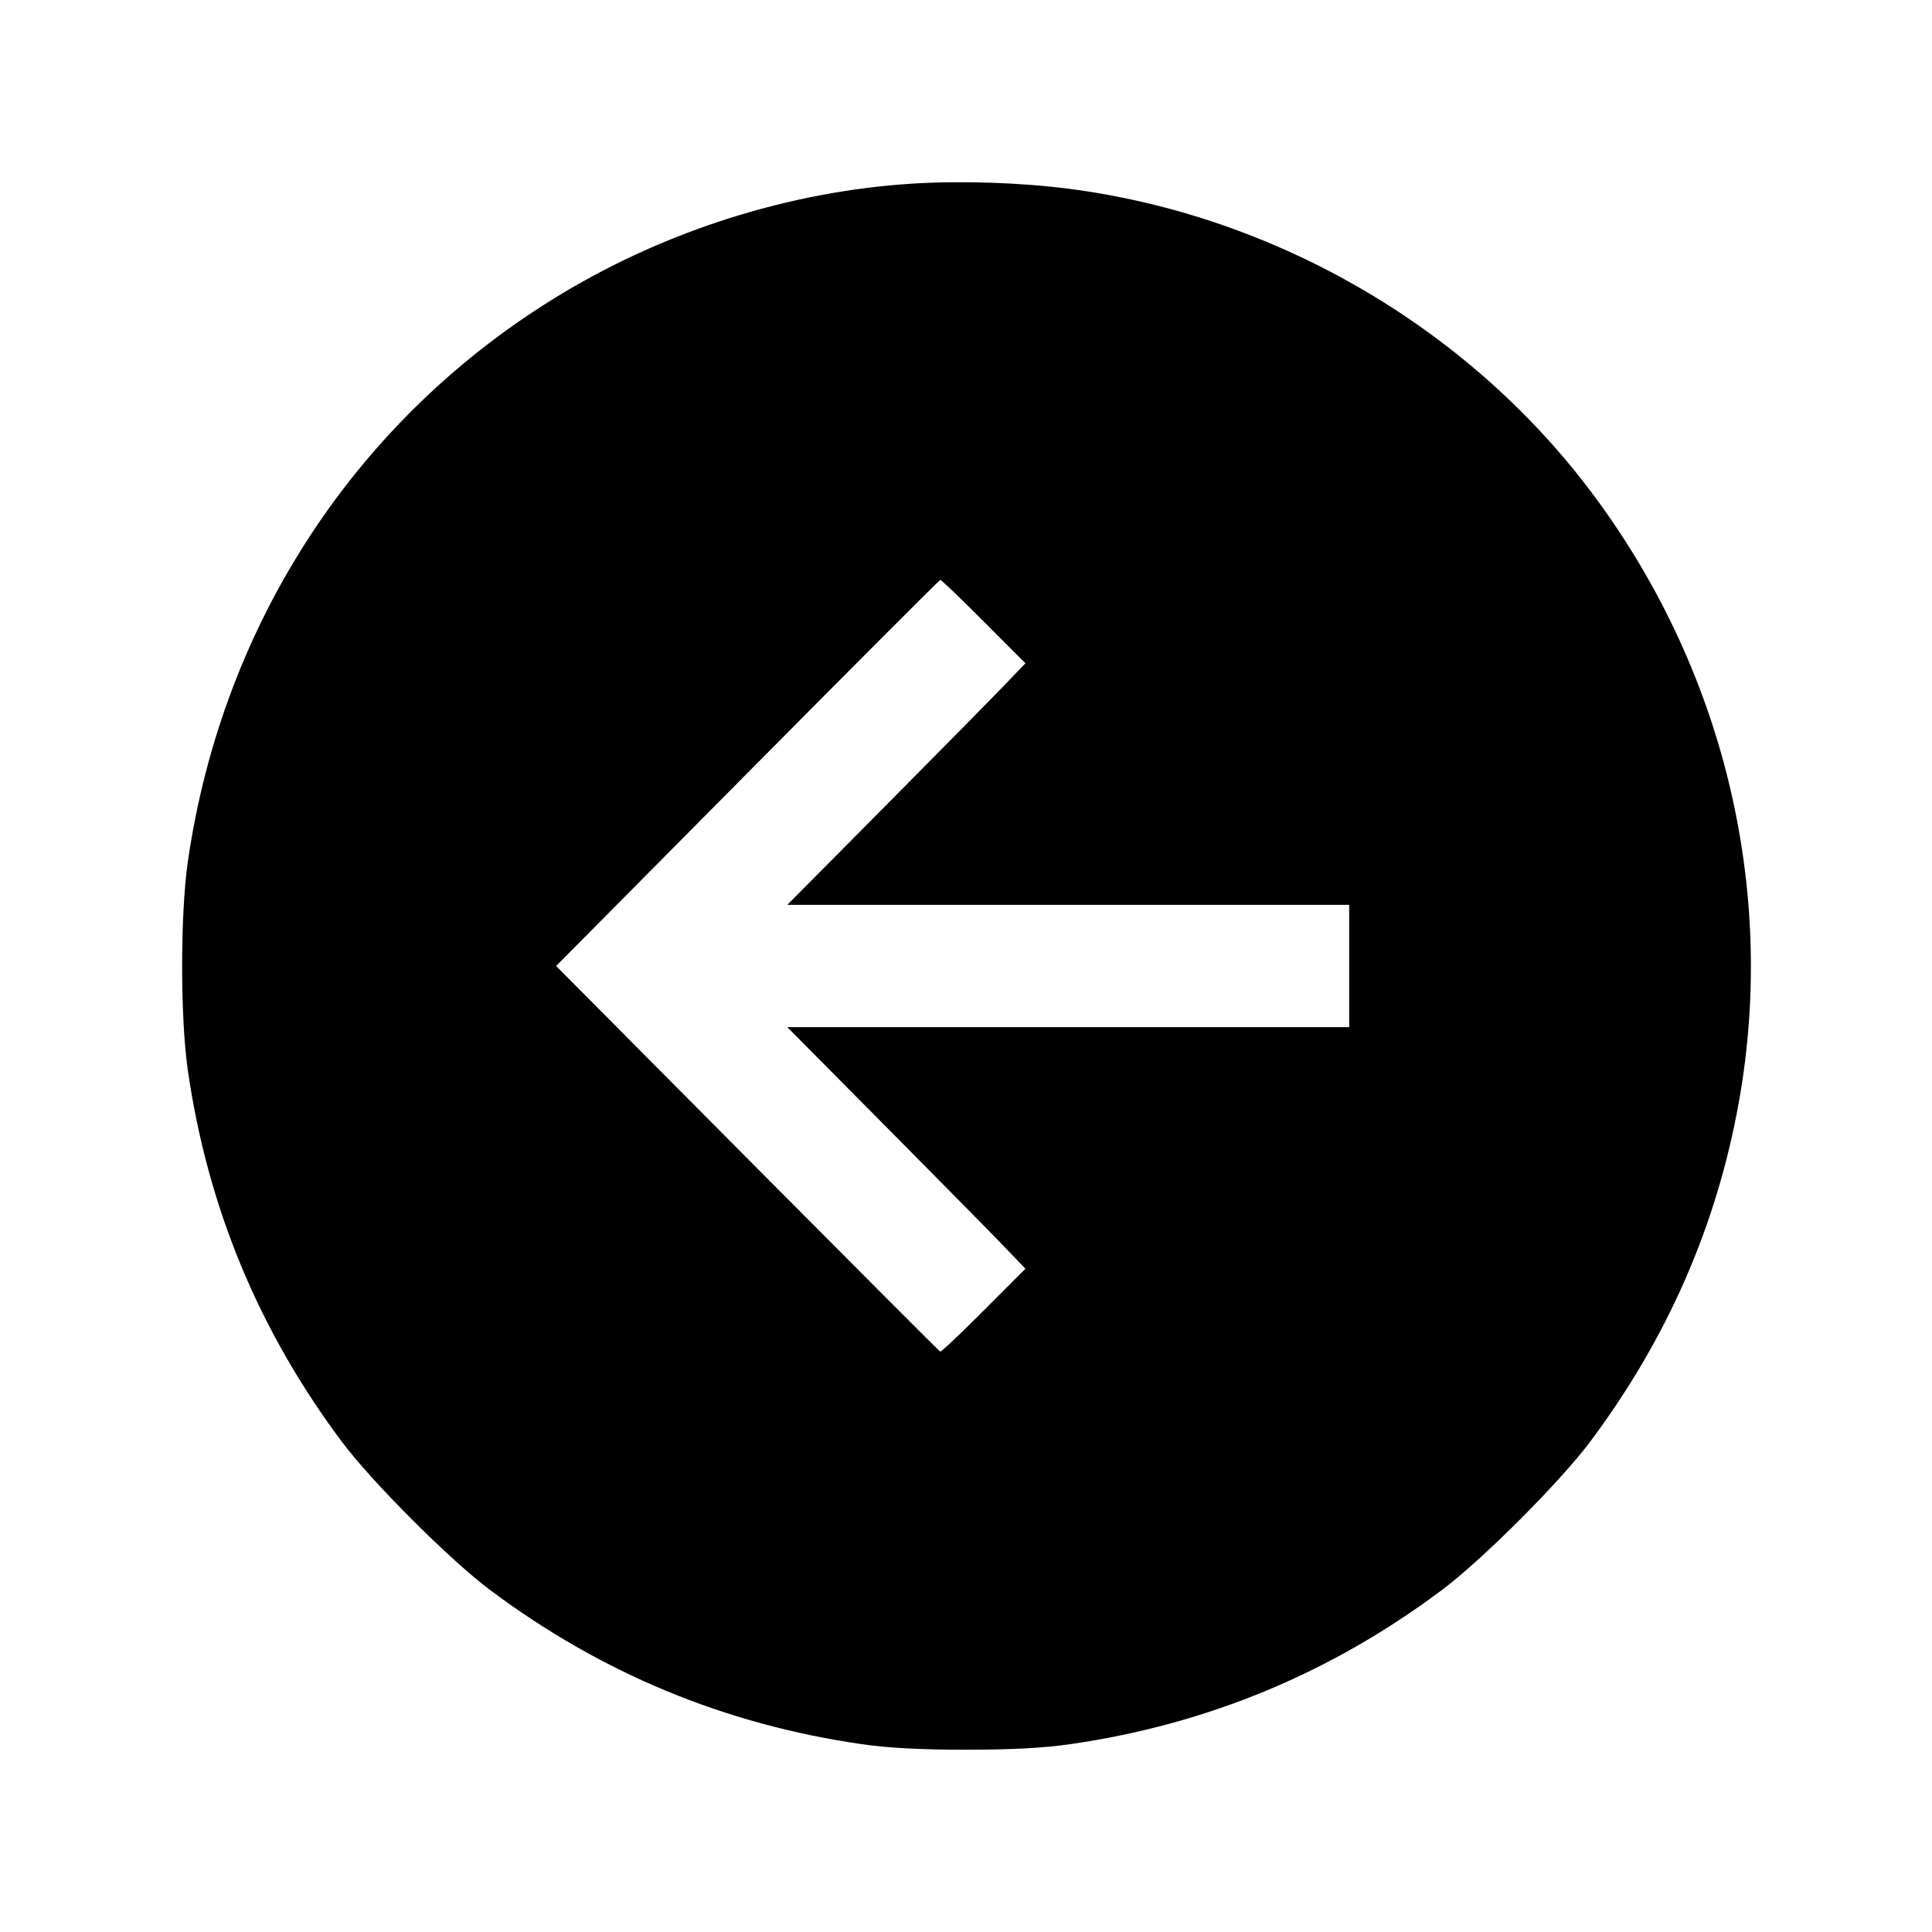 <svg xmlns="http://www.w3.org/2000/svg" width="512" height="512"><path d="M241.92 48.656c-32.351 2.022-64.984 12.273-93.189 29.276-53.917 32.501-89.753 86.952-98.941 150.335-2.03 14.002-2.03 41.464 0 55.466 5.257 36.266 18.79 68.894 40.768 98.296 8.04 10.755 28.658 31.373 39.413 39.413 29.402 21.978 62.03 35.511 98.296 40.768 7.099 1.029 15.606 1.485 27.733 1.485s20.634-.456 27.733-1.485c36.266-5.257 68.894-18.79 98.296-40.768 10.755-8.04 31.373-28.658 39.413-39.413 20.459-27.37 33.566-57.361 39.414-90.189 10.068-56.519-4.22-115.167-39.415-161.788-32.853-43.518-83.69-72.968-138.134-80.021-12.74-1.65-28.565-2.176-41.387-1.375m18.768 116.032 11.063 11.088-5.946 6.192c-3.271 3.406-17.469 17.808-31.551 32.005l-25.604 25.814h148.897v32.426H208.65l25.604 25.814c14.082 14.197 28.28 28.599 31.551 32.005l5.946 6.192-11.066 11.091c-6.087 6.1-11.273 10.994-11.525 10.875-.252-.119-23.256-23.161-51.12-51.204l-50.663-50.987 50.685-51.122c27.877-28.117 50.882-51.157 51.124-51.199.241-.043 5.417 4.912 11.502 11.01" fill-rule="evenodd"/></svg>